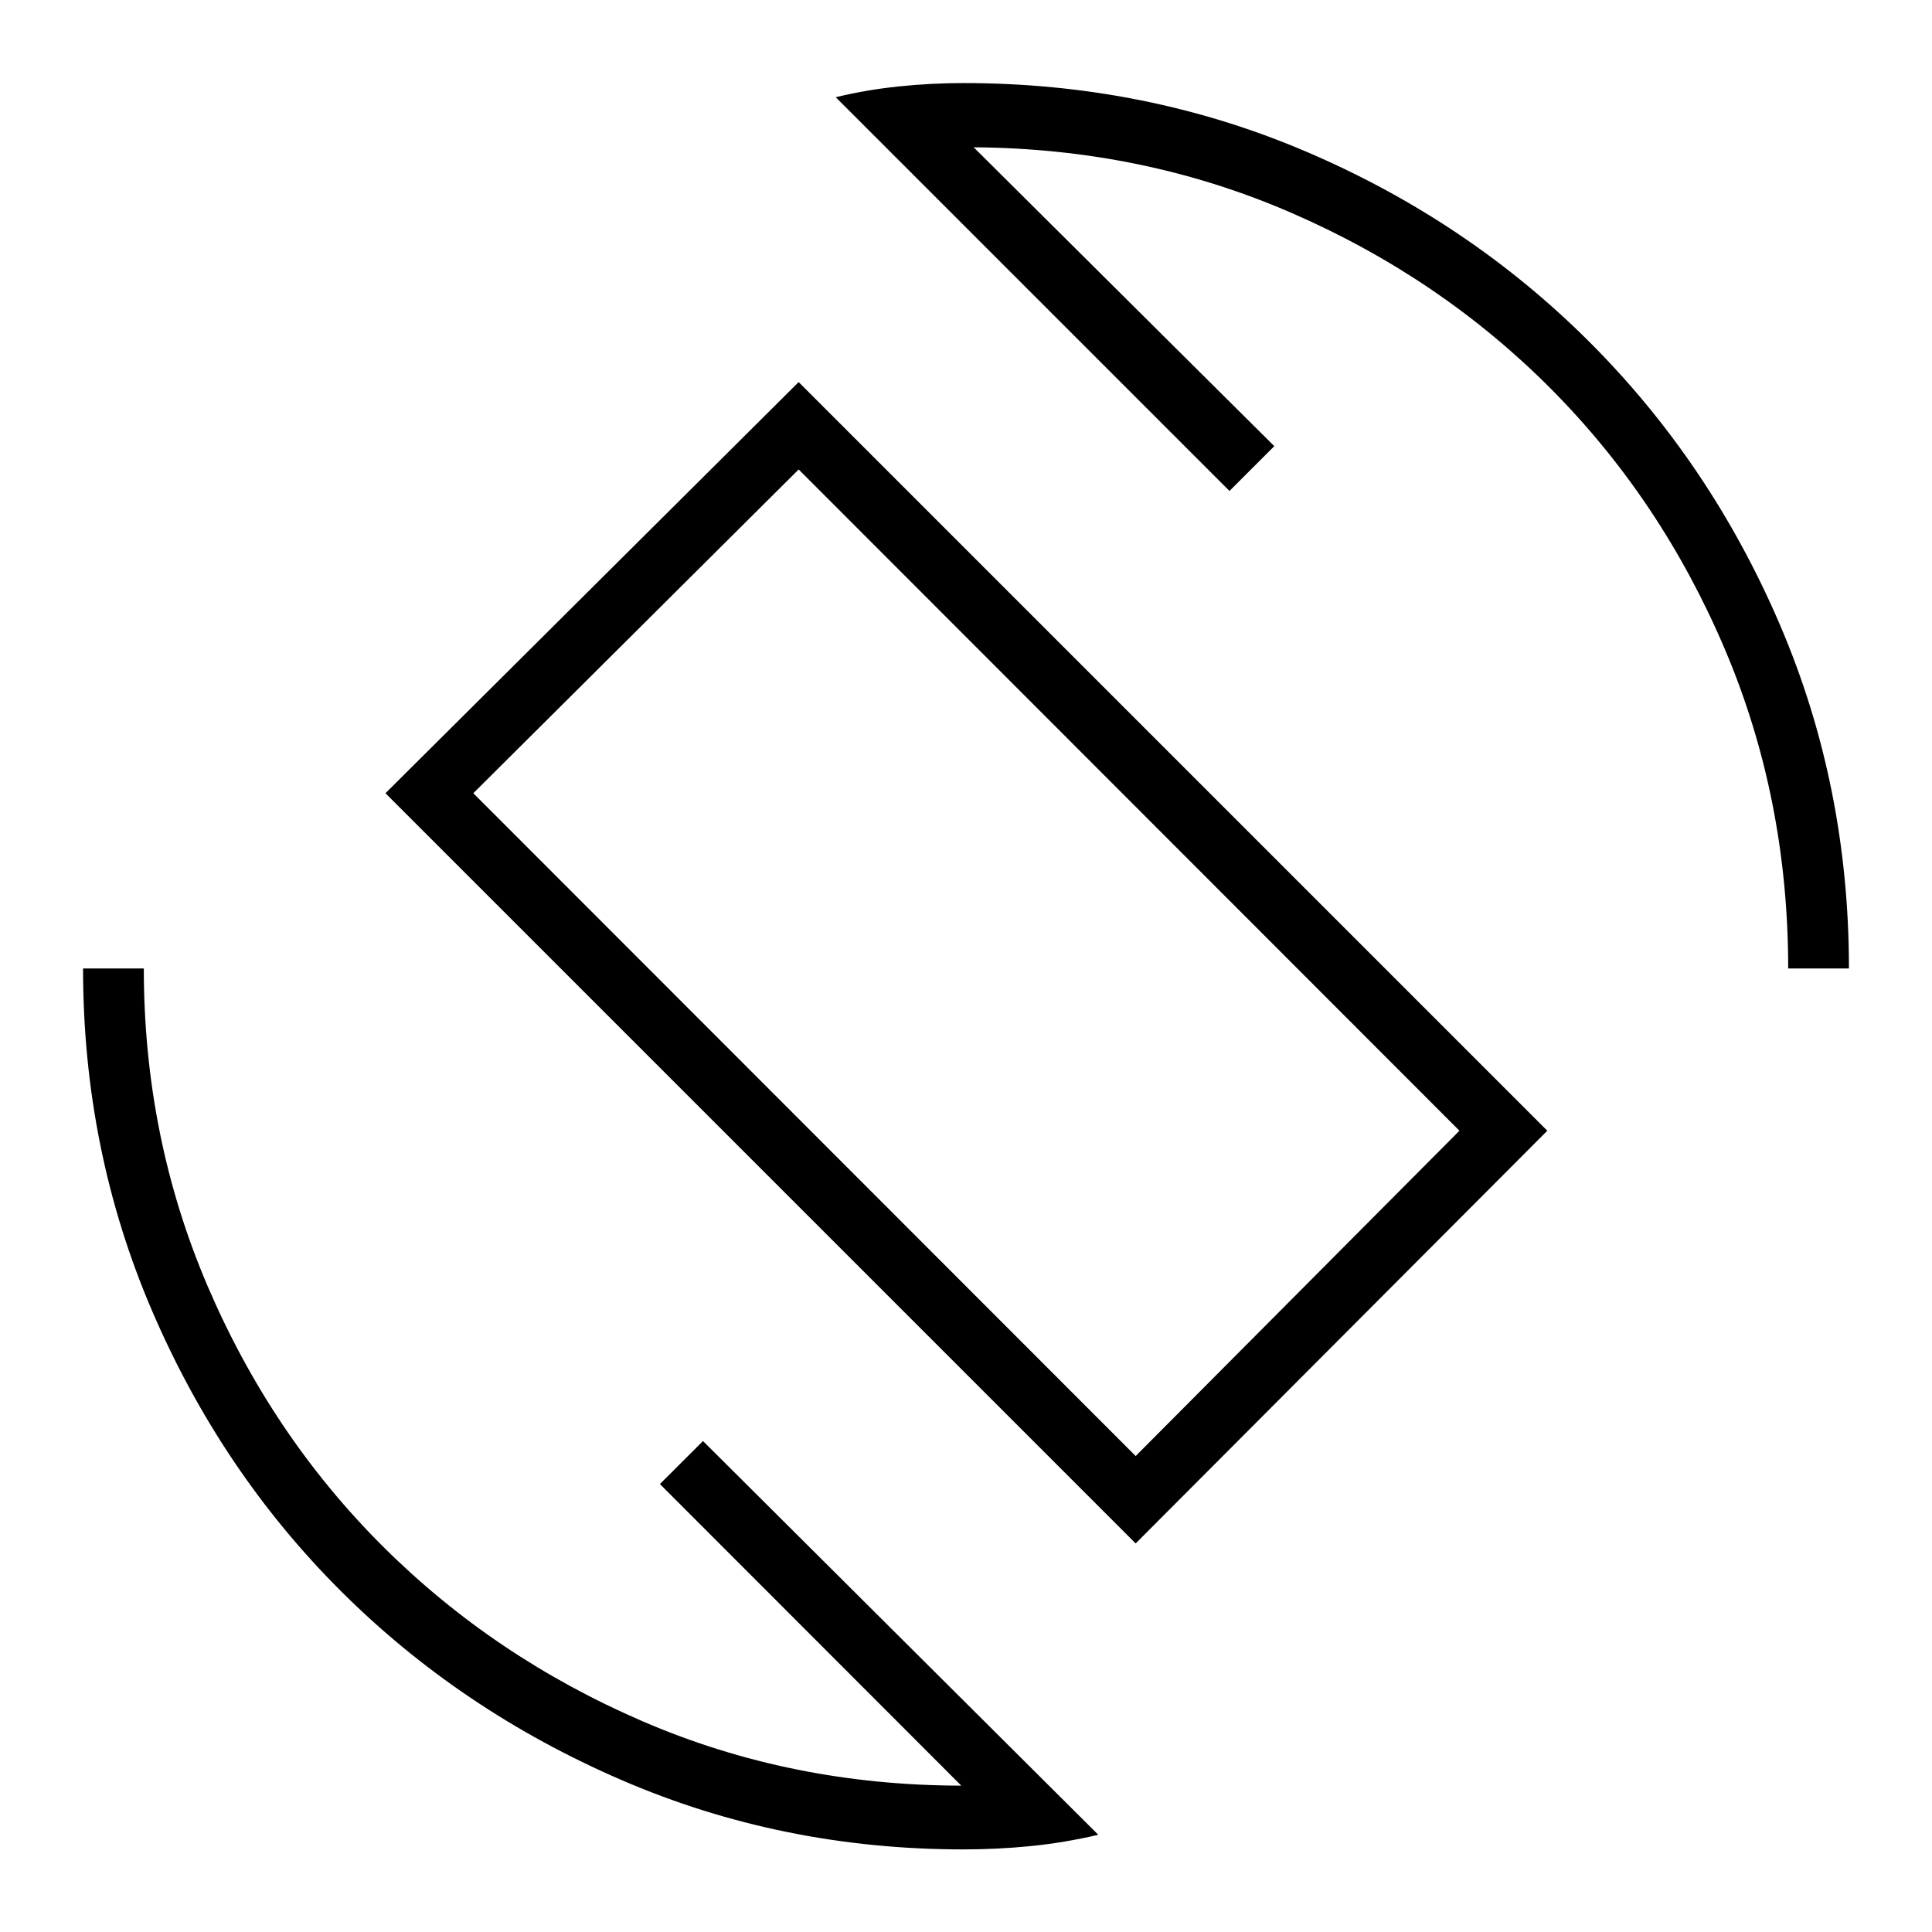 <svg xmlns="http://www.w3.org/2000/svg" height="48" viewBox="0 -960 960 960" width="48"><path d="M564.31-193.08 191.54-565.85l205.31-204.3 372 372-204.54 205.07Zm0-43.42 160.88-161.65-328.34-328.58-161.66 160.88L564.31-236.5ZM478.77-41.04q-90.31 0-170.15-34.56-79.85-34.55-139.29-93.86-59.45-59.31-93.75-139.16-34.31-79.84-34.31-170.15h30.19q0 83.85 31.77 157.98Q135-246.65 190.25-191.6q55.25 55.06 129.13 86.93 73.89 31.86 158.27 31.94L327.92-222.58l21.39-21.38L545.73-48.31q-16.73 3.93-33.36 5.6-16.64 1.67-33.6 1.67Zm409.77-437.73q0-84.61-31.52-158.75-31.52-74.13-86.4-129.31-54.89-55.17-128.66-87.29-73.77-32.11-158.15-32.69l149.38 148.5-22.27 22.27-195.65-195.65q15.19-3.69 31.36-5.37 16.18-1.67 32.14-1.67 90.92 0 171.08 34.42 80.15 34.43 140.09 94.37 59.94 59.94 94.37 140.09 34.42 80.16 34.42 171.08h-30.19ZM480.69-482Z"/></svg>